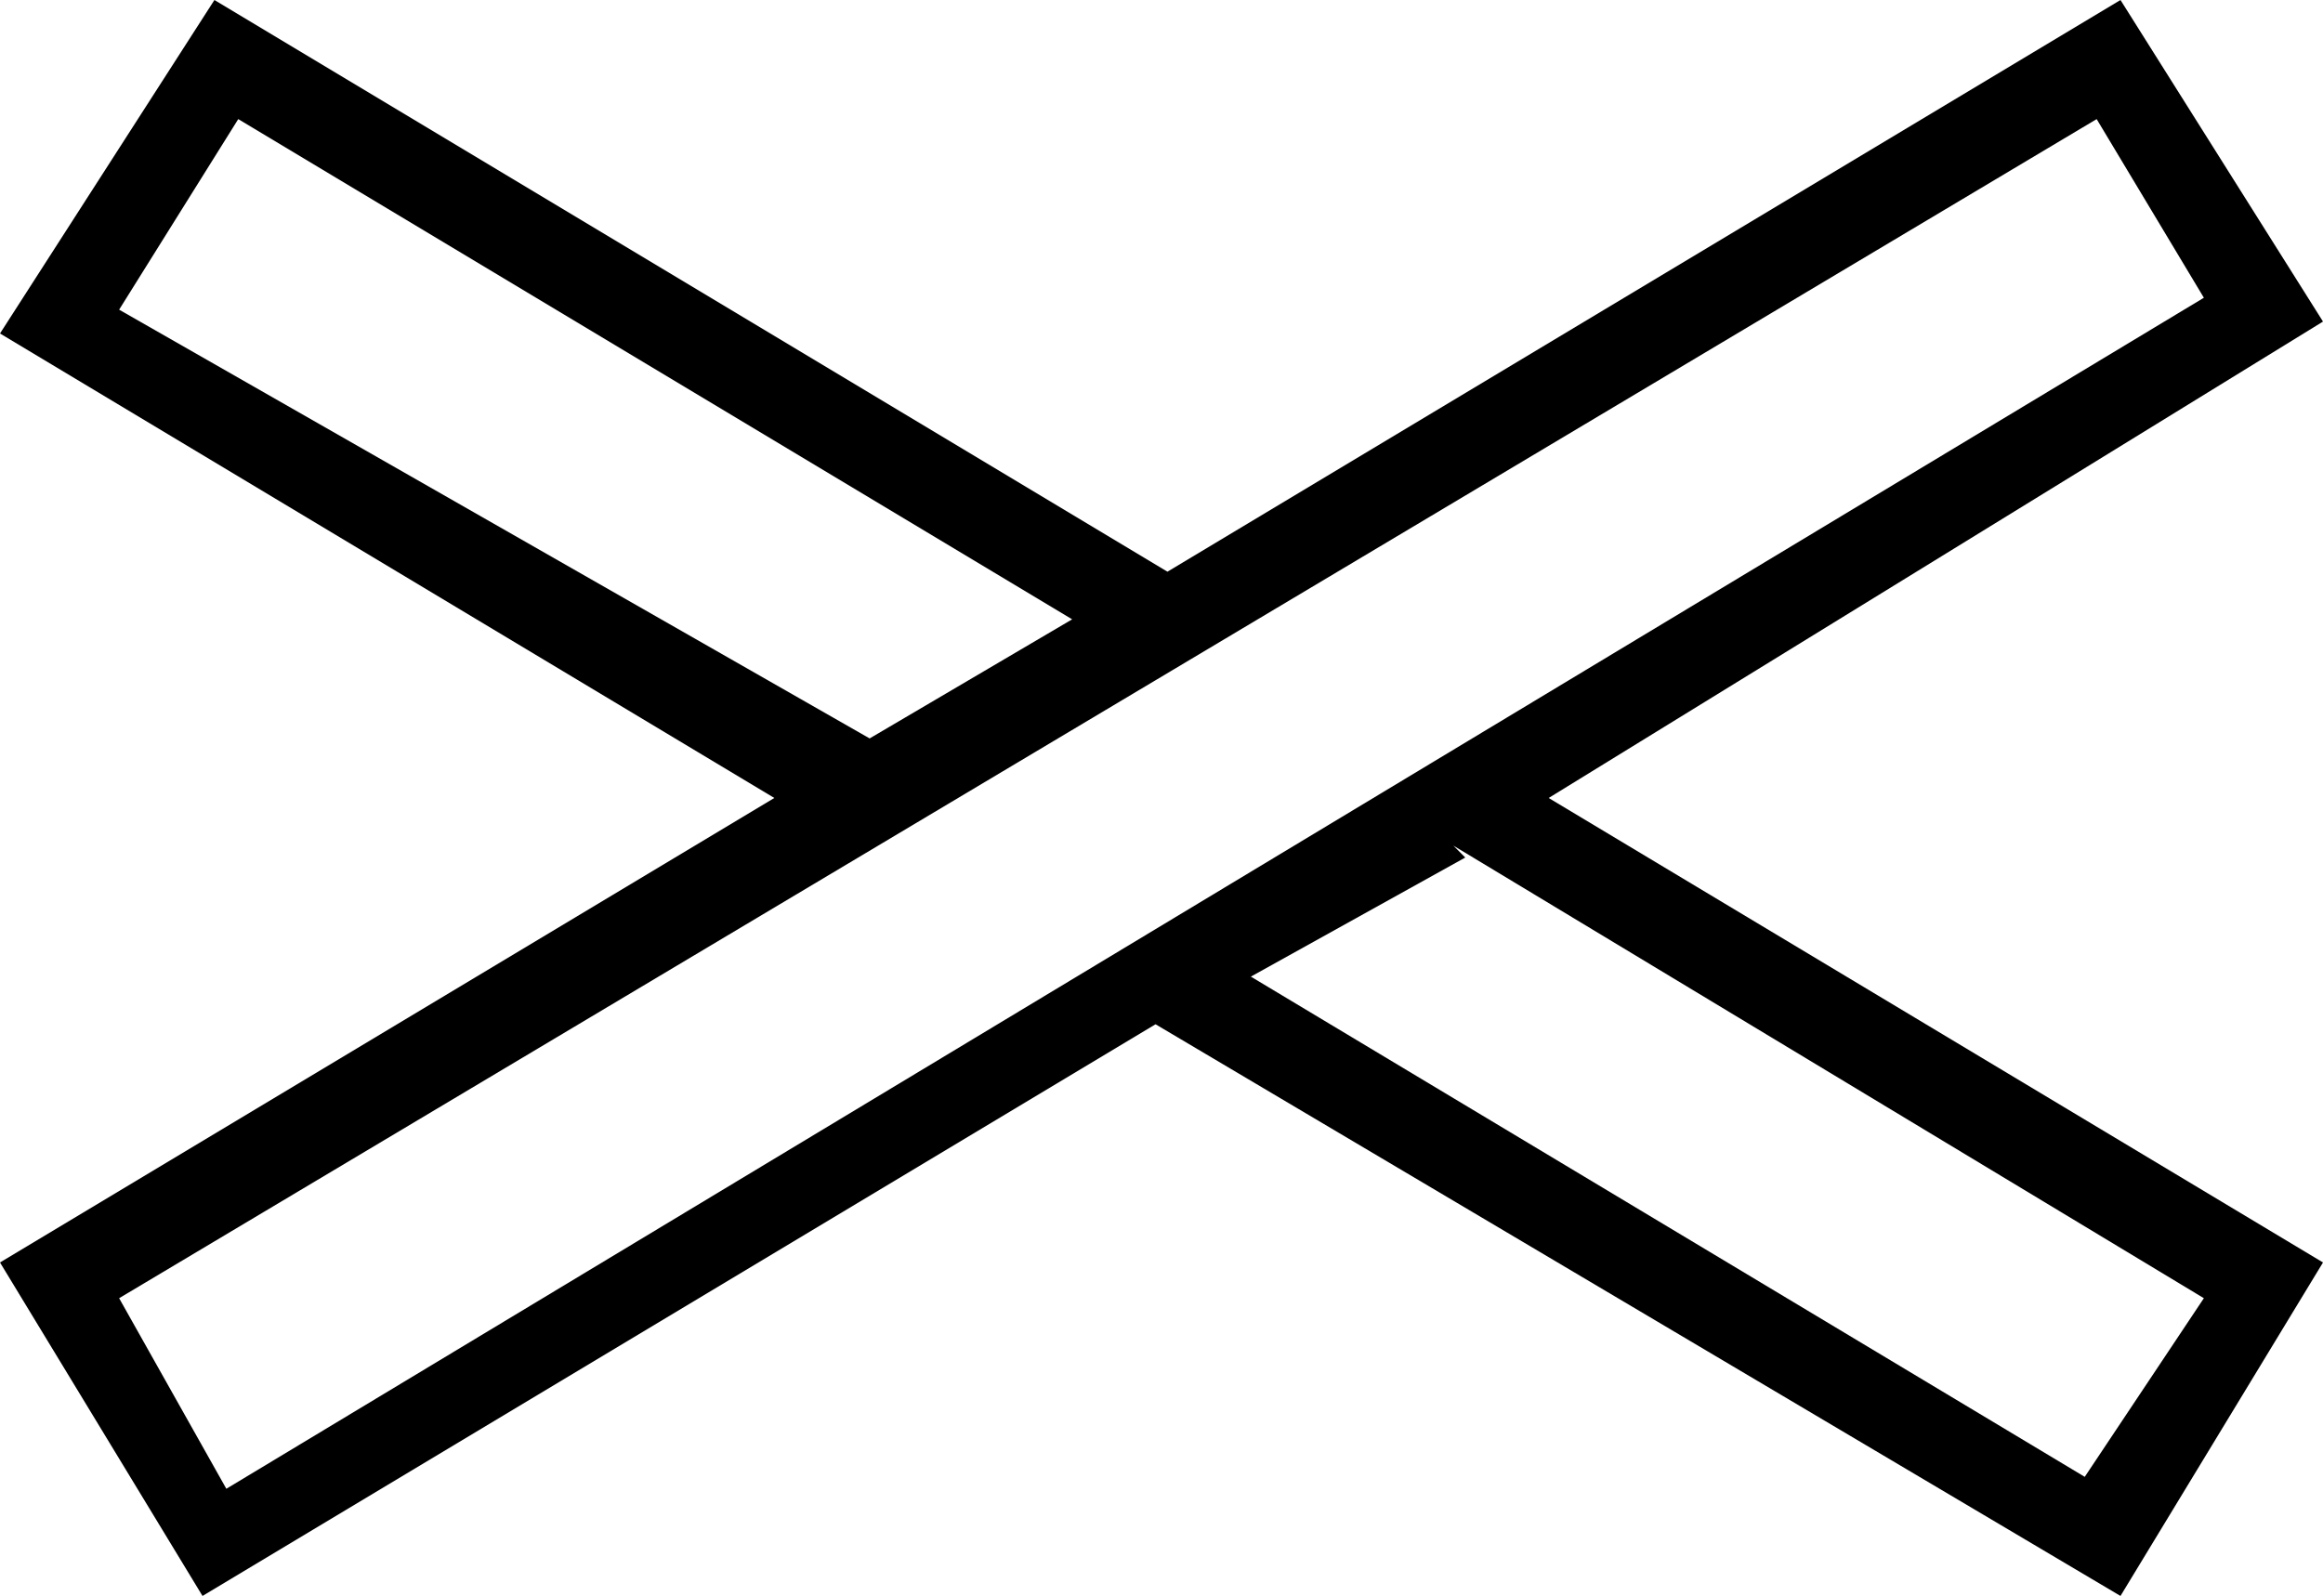 <svg xmlns="http://www.w3.org/2000/svg" width="19.5" height="13.4"><path d="M2 1l7 4.2-1.7 1L1 2.6 2 1zm15.6 0l.9 1.5-16.6 10-.9-1.6L17.6 1zm-5.4 6.1l6.3 3.8-1 1.5-7-4.2 1.8-1zM1.8 0L0 2.8l6.5 3.9L0 10.6l1.7 2.8 8-4.8 8.1 4.8 1.7-2.8L13 6.7l6.5-4L17.8 0l-8 4.8-8-4.8z"/></svg>